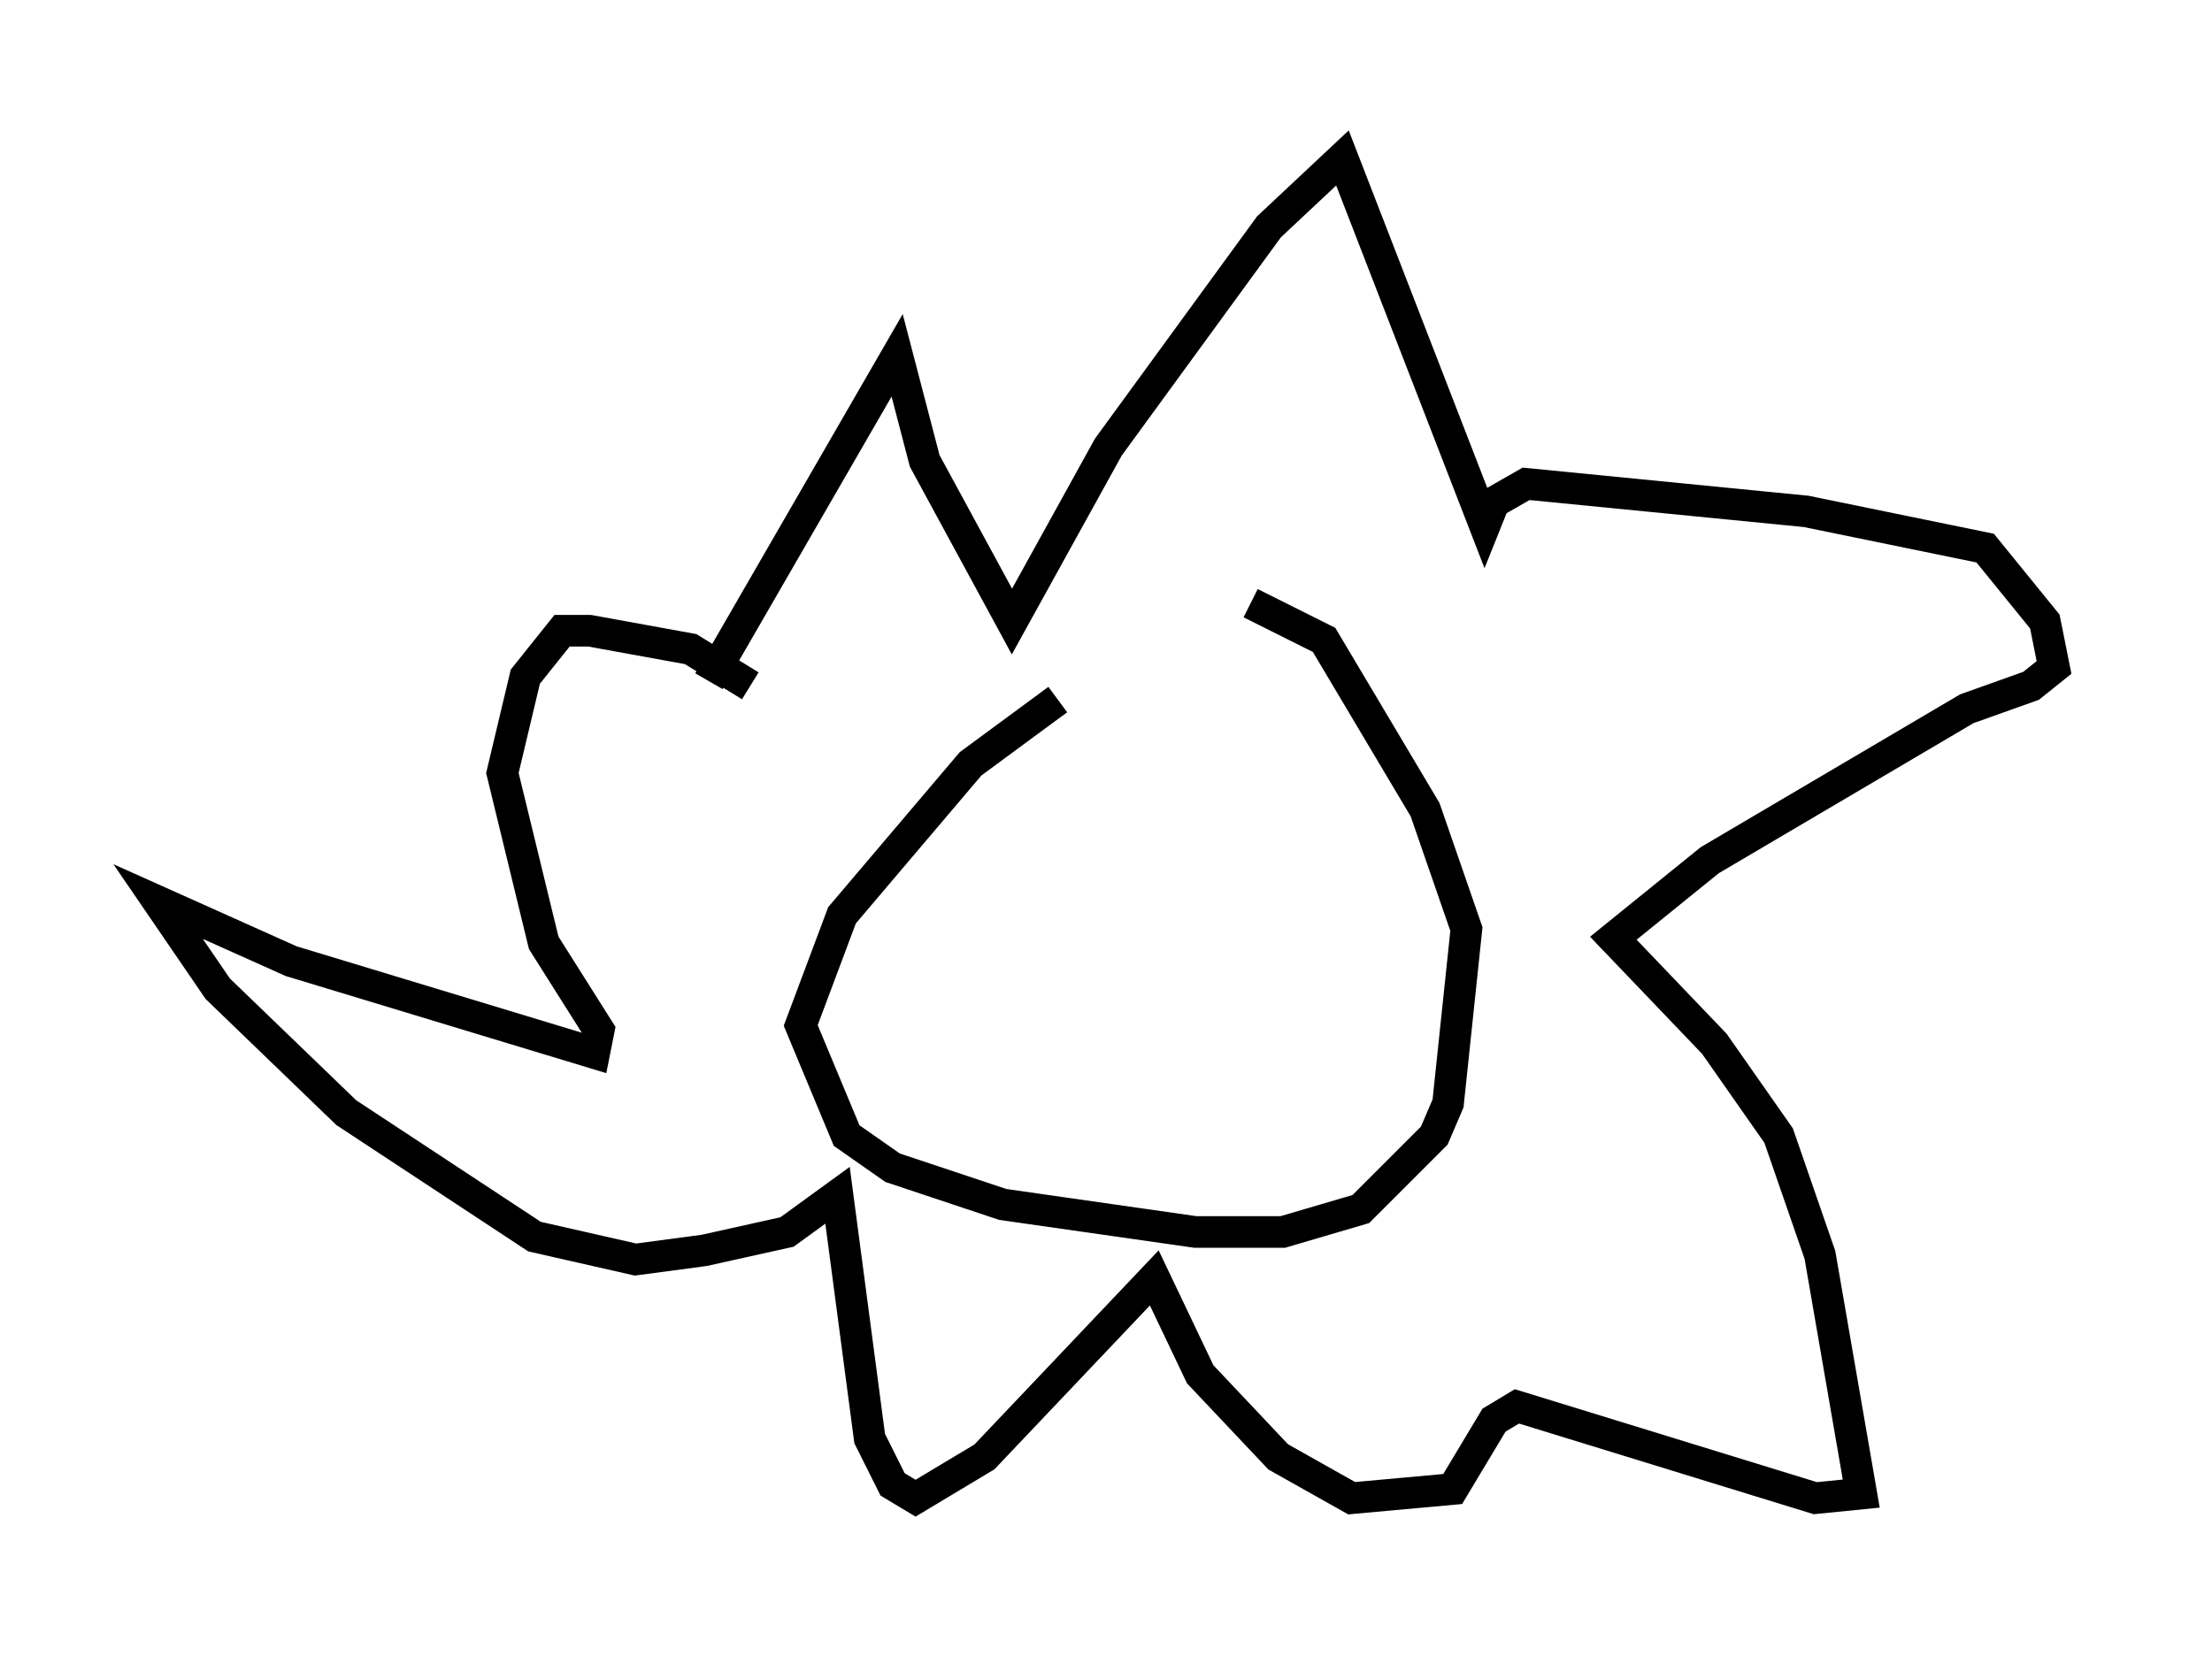 <?xml version="1.0" encoding="utf-8" ?>
<svg baseProfile="full" height="52.413" version="1.1" width="69.989" xmlns="http://www.w3.org/2000/svg" xmlns:ev="http://www.w3.org/2001/xml-events" xmlns:xlink="http://www.w3.org/1999/xlink"><defs /><rect fill="white" height="52.413" width="69.989" x="0" y="0" /><path d="M39.57, 19.67 m-6.101, 2.469 l-2.76, 2.034 -4.067, 4.793 l-1.307, 3.486 1.453, 3.486 l1.453, 1.017 3.486, 1.162 l6.101, 0.872 2.76, 0.0 l2.469, -0.726 2.324, -2.324 l0.436, -1.017 0.581, -5.52 l-1.307, -3.777 -3.196, -5.374 l-2.324, -1.162 m-17.14, 2.469 l5.955, -10.313 0.872, 3.341 l2.76, 5.084 3.05, -5.52 l5.084, -6.972 2.324, -2.179 l4.503, 11.62 0.291, -0.726 l1.017, -0.581 8.86, 0.872 l5.665, 1.162 1.888, 2.324 l0.291, 1.453 -0.726, 0.581 l-2.034, 0.726 -8.134, 4.793 l-3.05, 2.469 3.196, 3.341 l2.034, 2.905 1.307, 3.777 l1.307, 7.553 -1.453, 0.145 l-9.441, -2.905 -0.726, 0.436 l-1.307, 2.179 -3.196, 0.291 l-2.324, -1.307 -2.469, -2.615 l-1.453, -3.05 -5.374, 5.665 l-2.179, 1.307 -0.726, -0.436 l-0.726, -1.453 -1.017, -7.698 l-1.598, 1.162 -2.615, 0.581 l-2.179, 0.291 -3.196, -0.726 l-5.955, -3.922 -4.067, -3.922 l-1.888, -2.76 4.212, 1.888 l9.587, 2.905 0.145, -0.726 l-1.743, -2.76 -1.307, -5.374 l0.726, -3.05 1.162, -1.453 l0.872, 0.0 3.196, 0.581 l1.888, 1.162 m7.263, 6.101 " fill="none" stroke="black" stroke-width="1" /></svg>